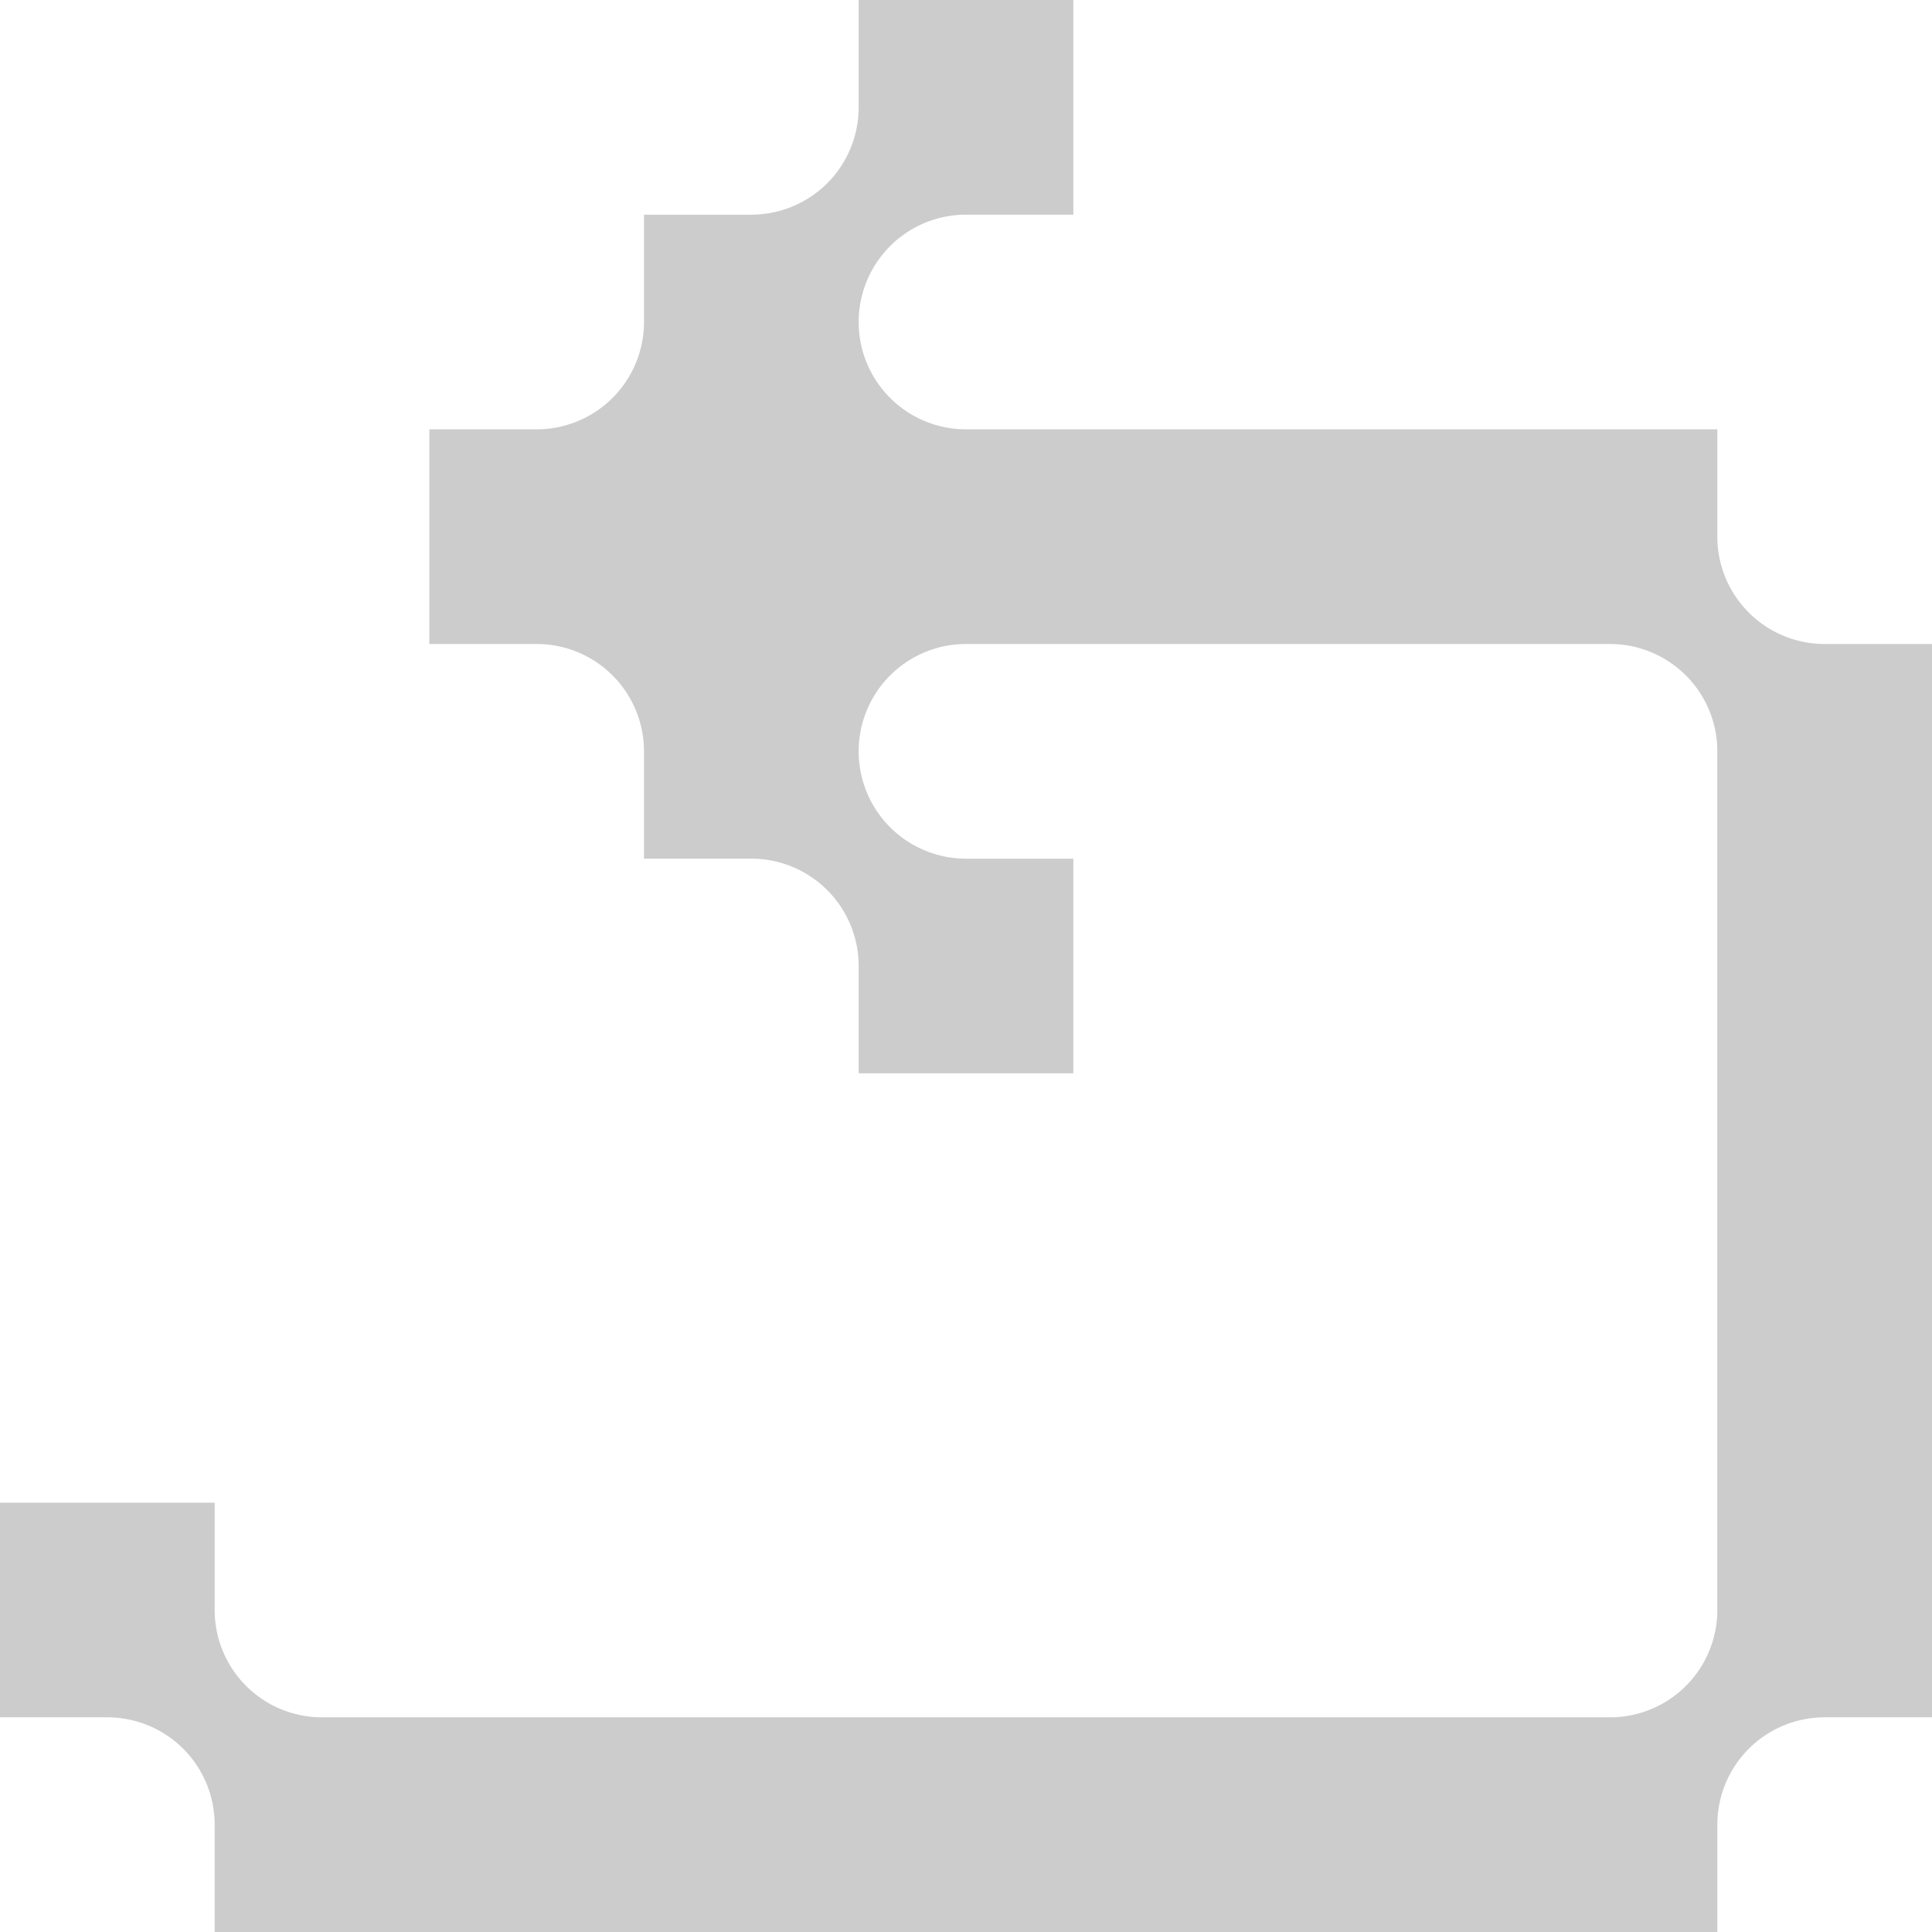 <svg xmlns="http://www.w3.org/2000/svg" viewBox="0 0 36 36"><defs><style>.cls-1{fill:#ccc;}</style></defs><g id="Layer_2" data-name="Layer 2"><g id="Layer_1-2" data-name="Layer 1"><path class="cls-1" d="M16,0h4V4H18a2,2,0,0,0-2,2h0a2,2,0,0,0,2,2H32v2a2,2,0,0,0,2,2h2V32H34a2,2,0,0,0-2,2v2H4V34a2,2,0,0,0-2-2H0V28H4v2a2,2,0,0,0,2,2H30a2,2,0,0,0,2-2V14a2,2,0,0,0-2-2H18a2,2,0,0,0-2,2h0a2,2,0,0,0,2,2h2v4H16V18a2,2,0,0,0-2-2H12V14a2,2,0,0,0-2-2H8V8h2a2,2,0,0,0,2-2V4h2a2,2,0,0,0,2-2Z"/></g></g></svg>